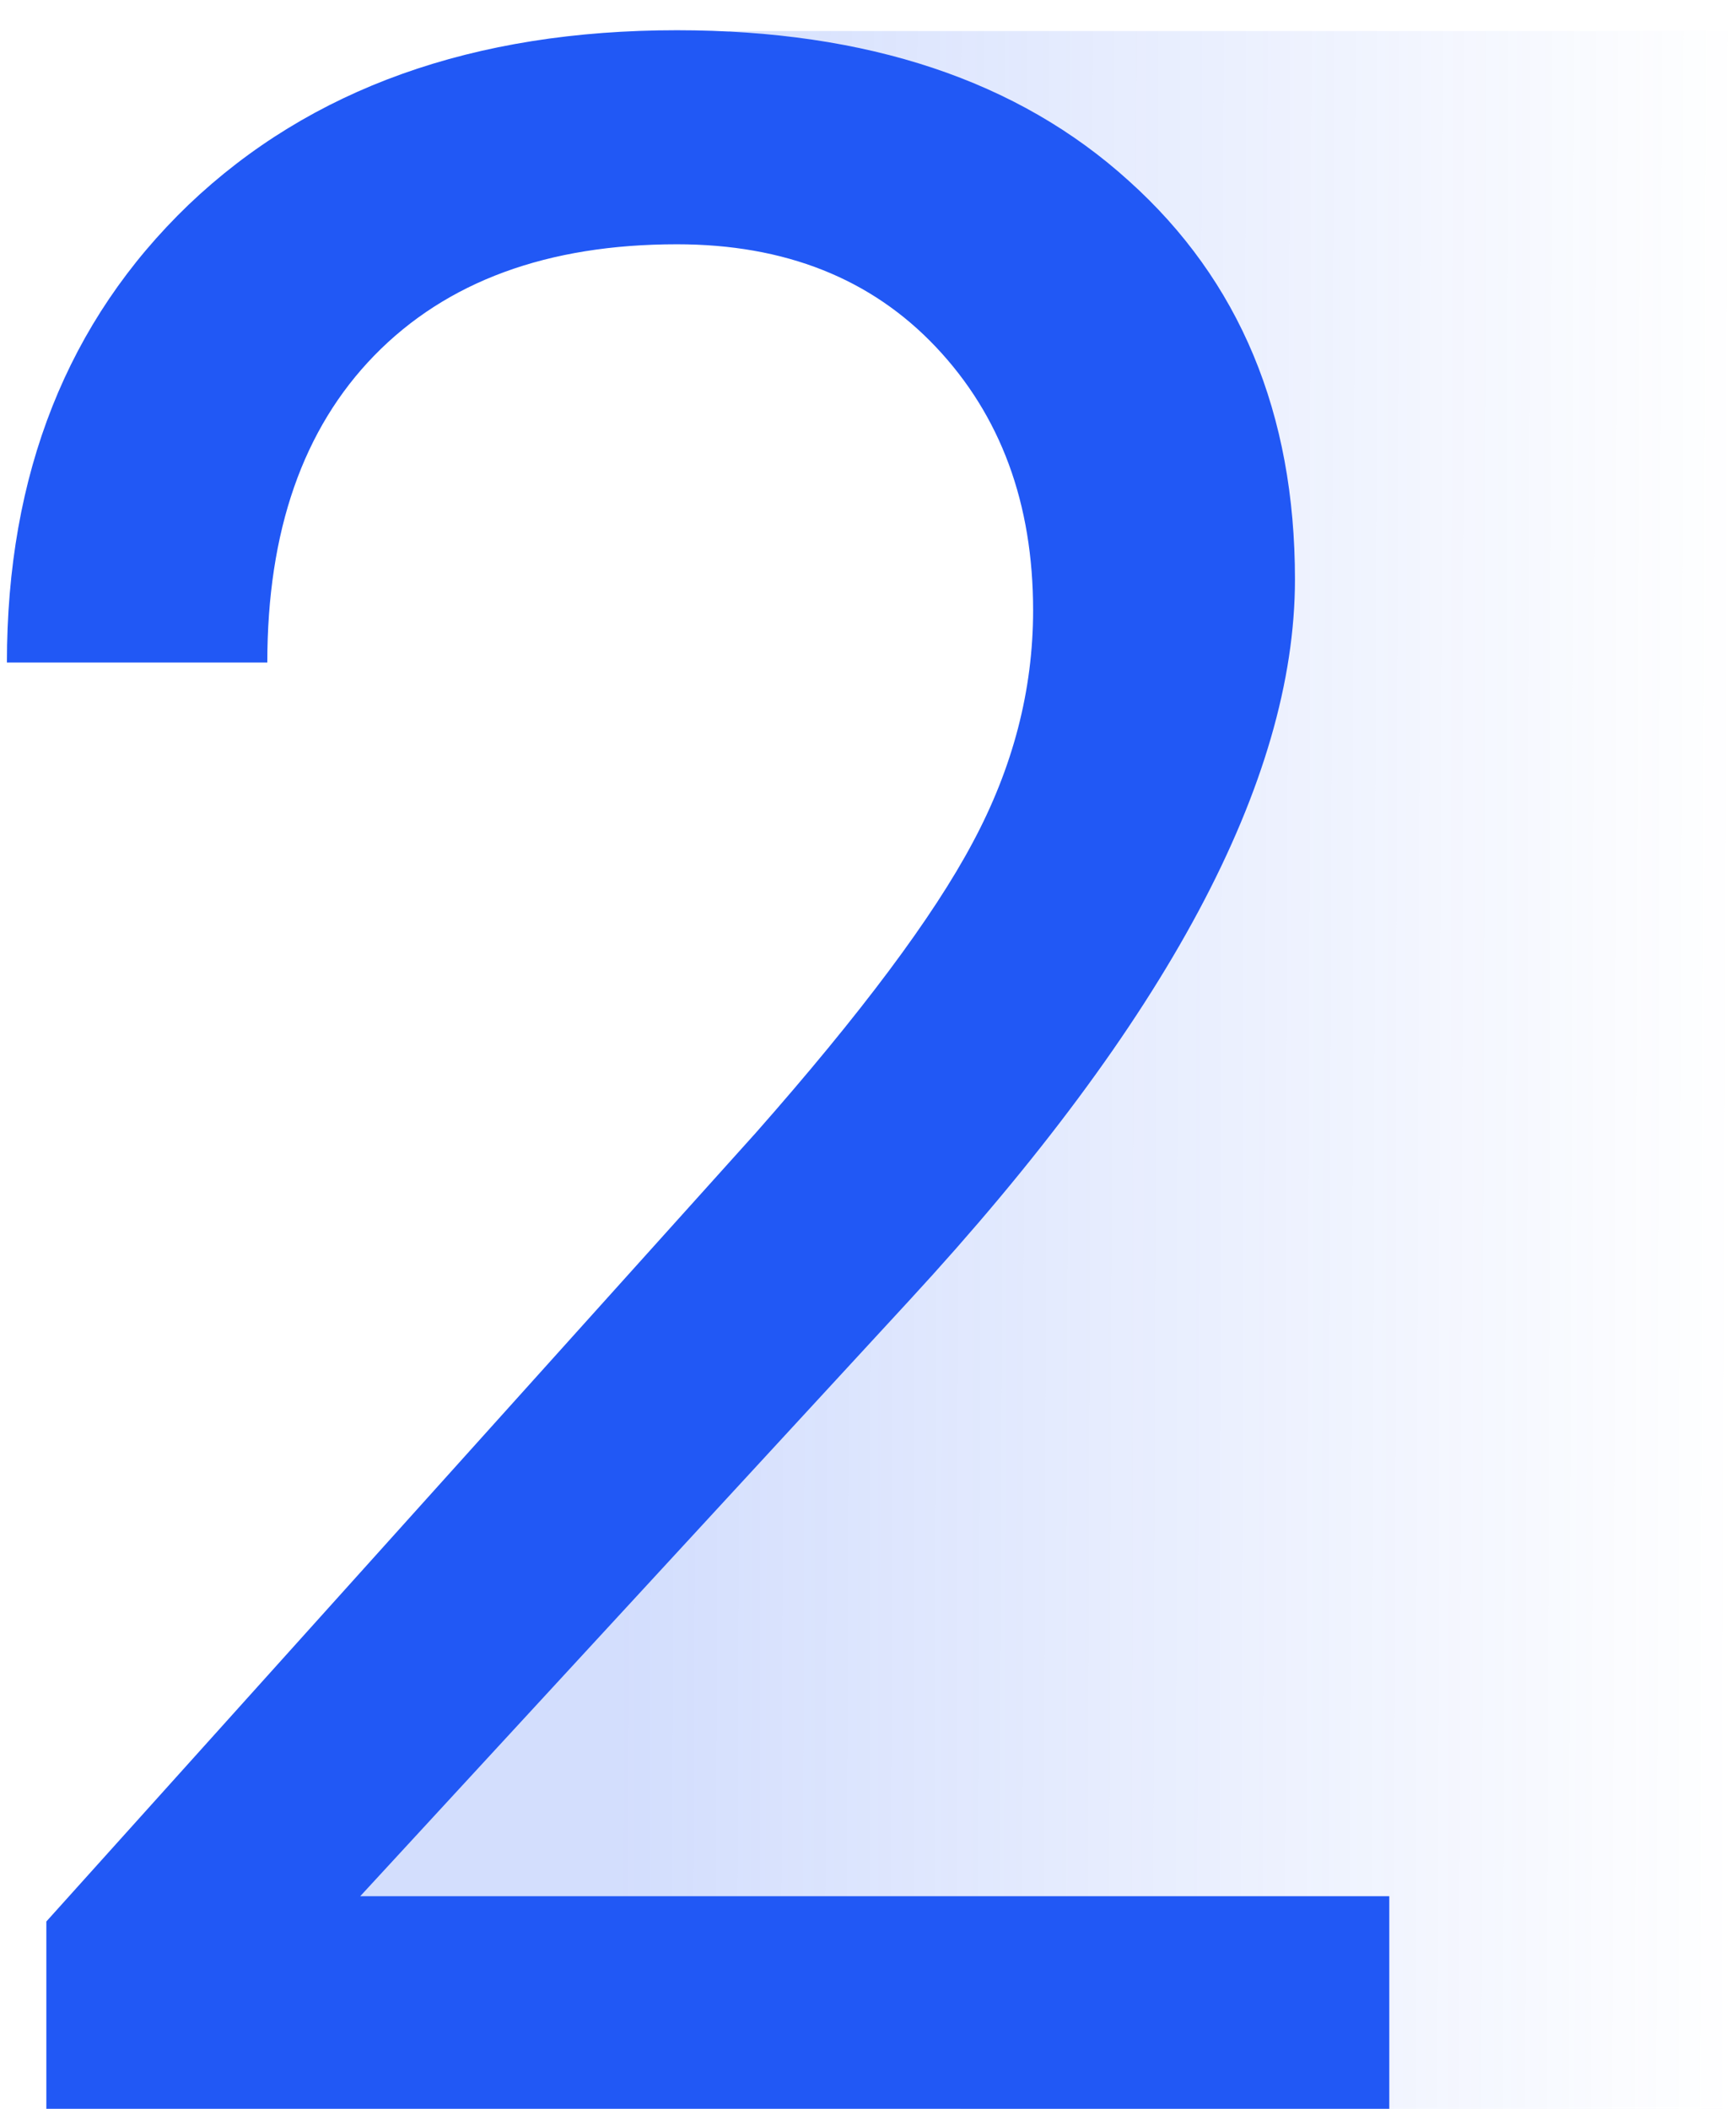 <svg width="56" height="68" fill="none" xmlns="http://www.w3.org/2000/svg"><path opacity=".2" d="M56 1H23.5L41 18.215 9 61.951 31 68h25V1z" fill="url(#paint0_linear_136_841)"/><path d="M44.816 68H1.495v-6.04L24.38 36.53c3.391-3.844 5.722-6.962 6.994-9.354 1.301-2.422 1.952-4.92 1.952-7.492 0-3.452-1.044-6.282-3.133-8.492-2.089-2.21-4.874-3.315-8.356-3.315-4.177 0-7.432 1.196-9.763 3.587-2.3 2.362-3.451 5.661-3.451 9.9h-8.4c0-6.085 1.952-11.005 5.857-14.759 3.937-3.753 9.19-5.63 15.758-5.63 6.146 0 11.005 1.62 14.577 4.859 3.572 3.208 5.358 7.492 5.358 12.85 0 6.51-4.147 14.26-12.442 23.25l-17.71 19.21h33.195V68z" fill="#2158F5"/><defs><linearGradient id="paint0_linear_136_841" x1="20" y1="29" x2="56" y2="29.094" gradientUnits="userSpaceOnUse"><stop stop-color="#2158F5"/><stop offset="1" stop-color="#2158F5" stop-opacity="0"/></linearGradient></defs></svg>
